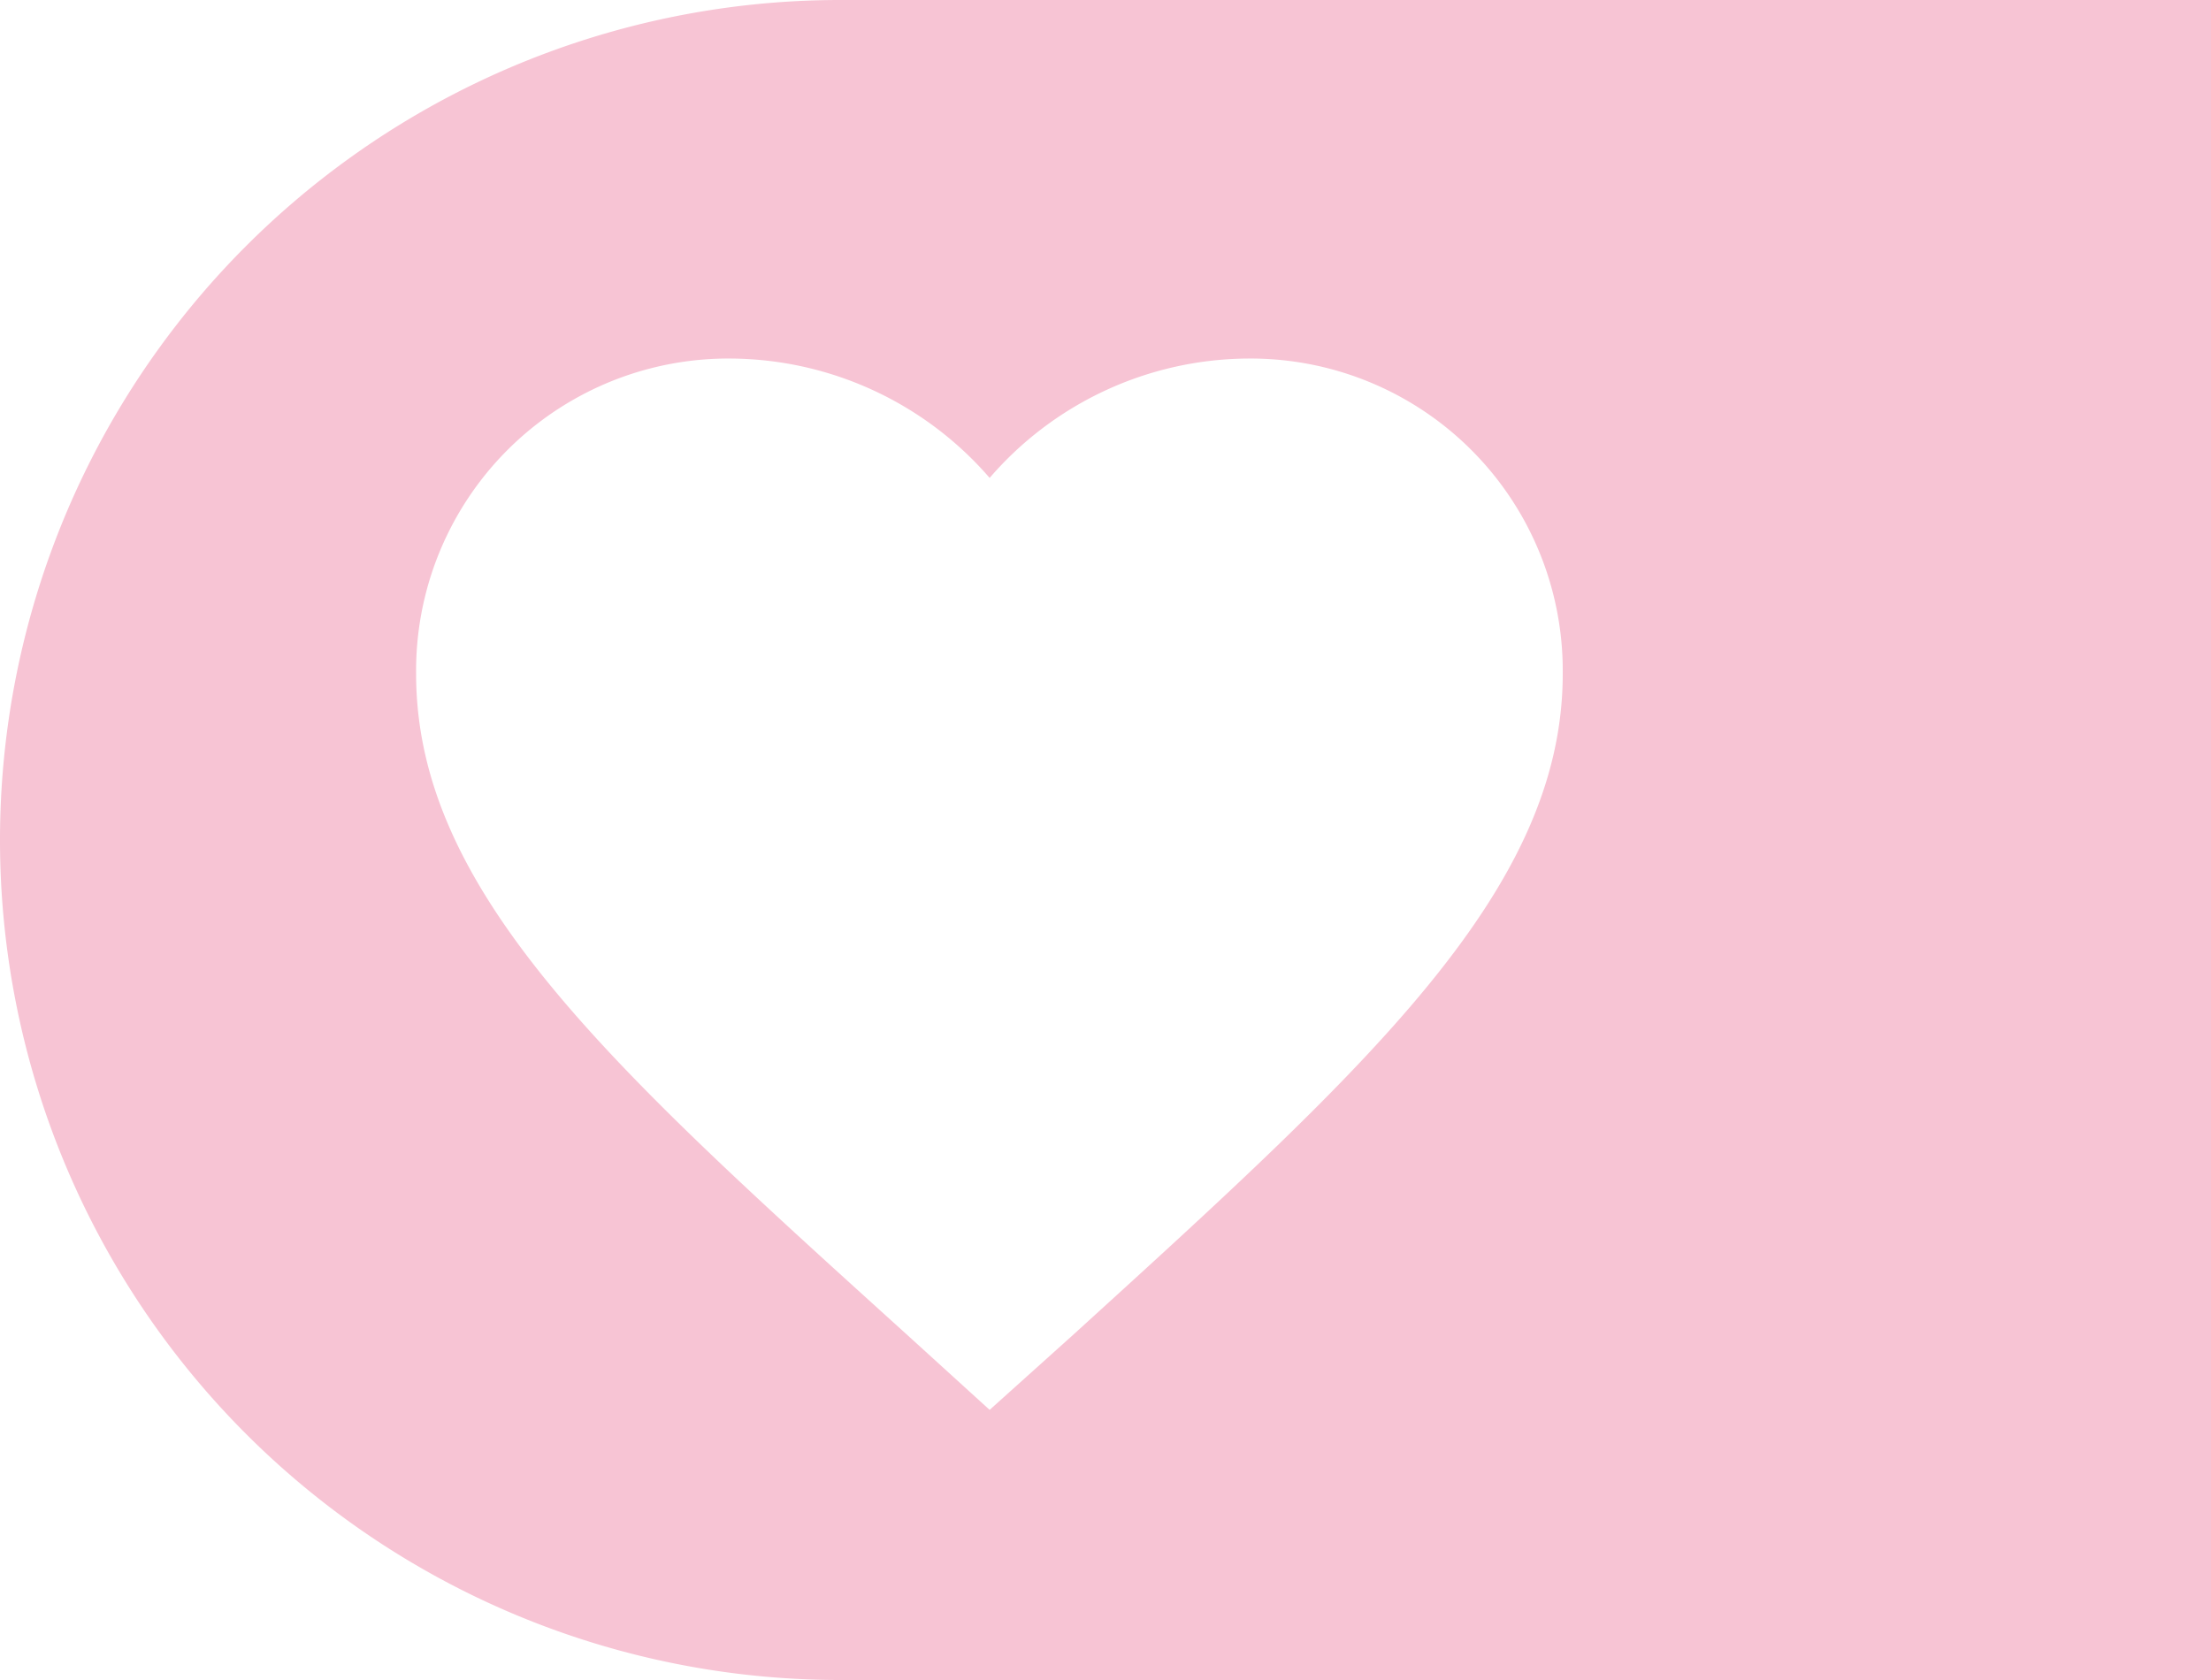 <svg xmlns="http://www.w3.org/2000/svg" viewBox="0 0 50 38"><defs><style>.a{fill:#f7c4d4;}</style></defs><path class="a" d="M19,0a19,19,0,0,0,0,38H50V0Zm5.26,30.2-1.88,1.69L20.5,30.18c-6.68-6.05-11.09-10-11.09-14.94a7.06,7.06,0,0,1,7.13-7.13,7.8,7.8,0,0,1,5.84,2.7,7.77,7.77,0,0,1,5.83-2.7,7.06,7.06,0,0,1,7.13,7.13C35.34,20.14,30.93,24.13,24.26,30.2Z"/></svg>